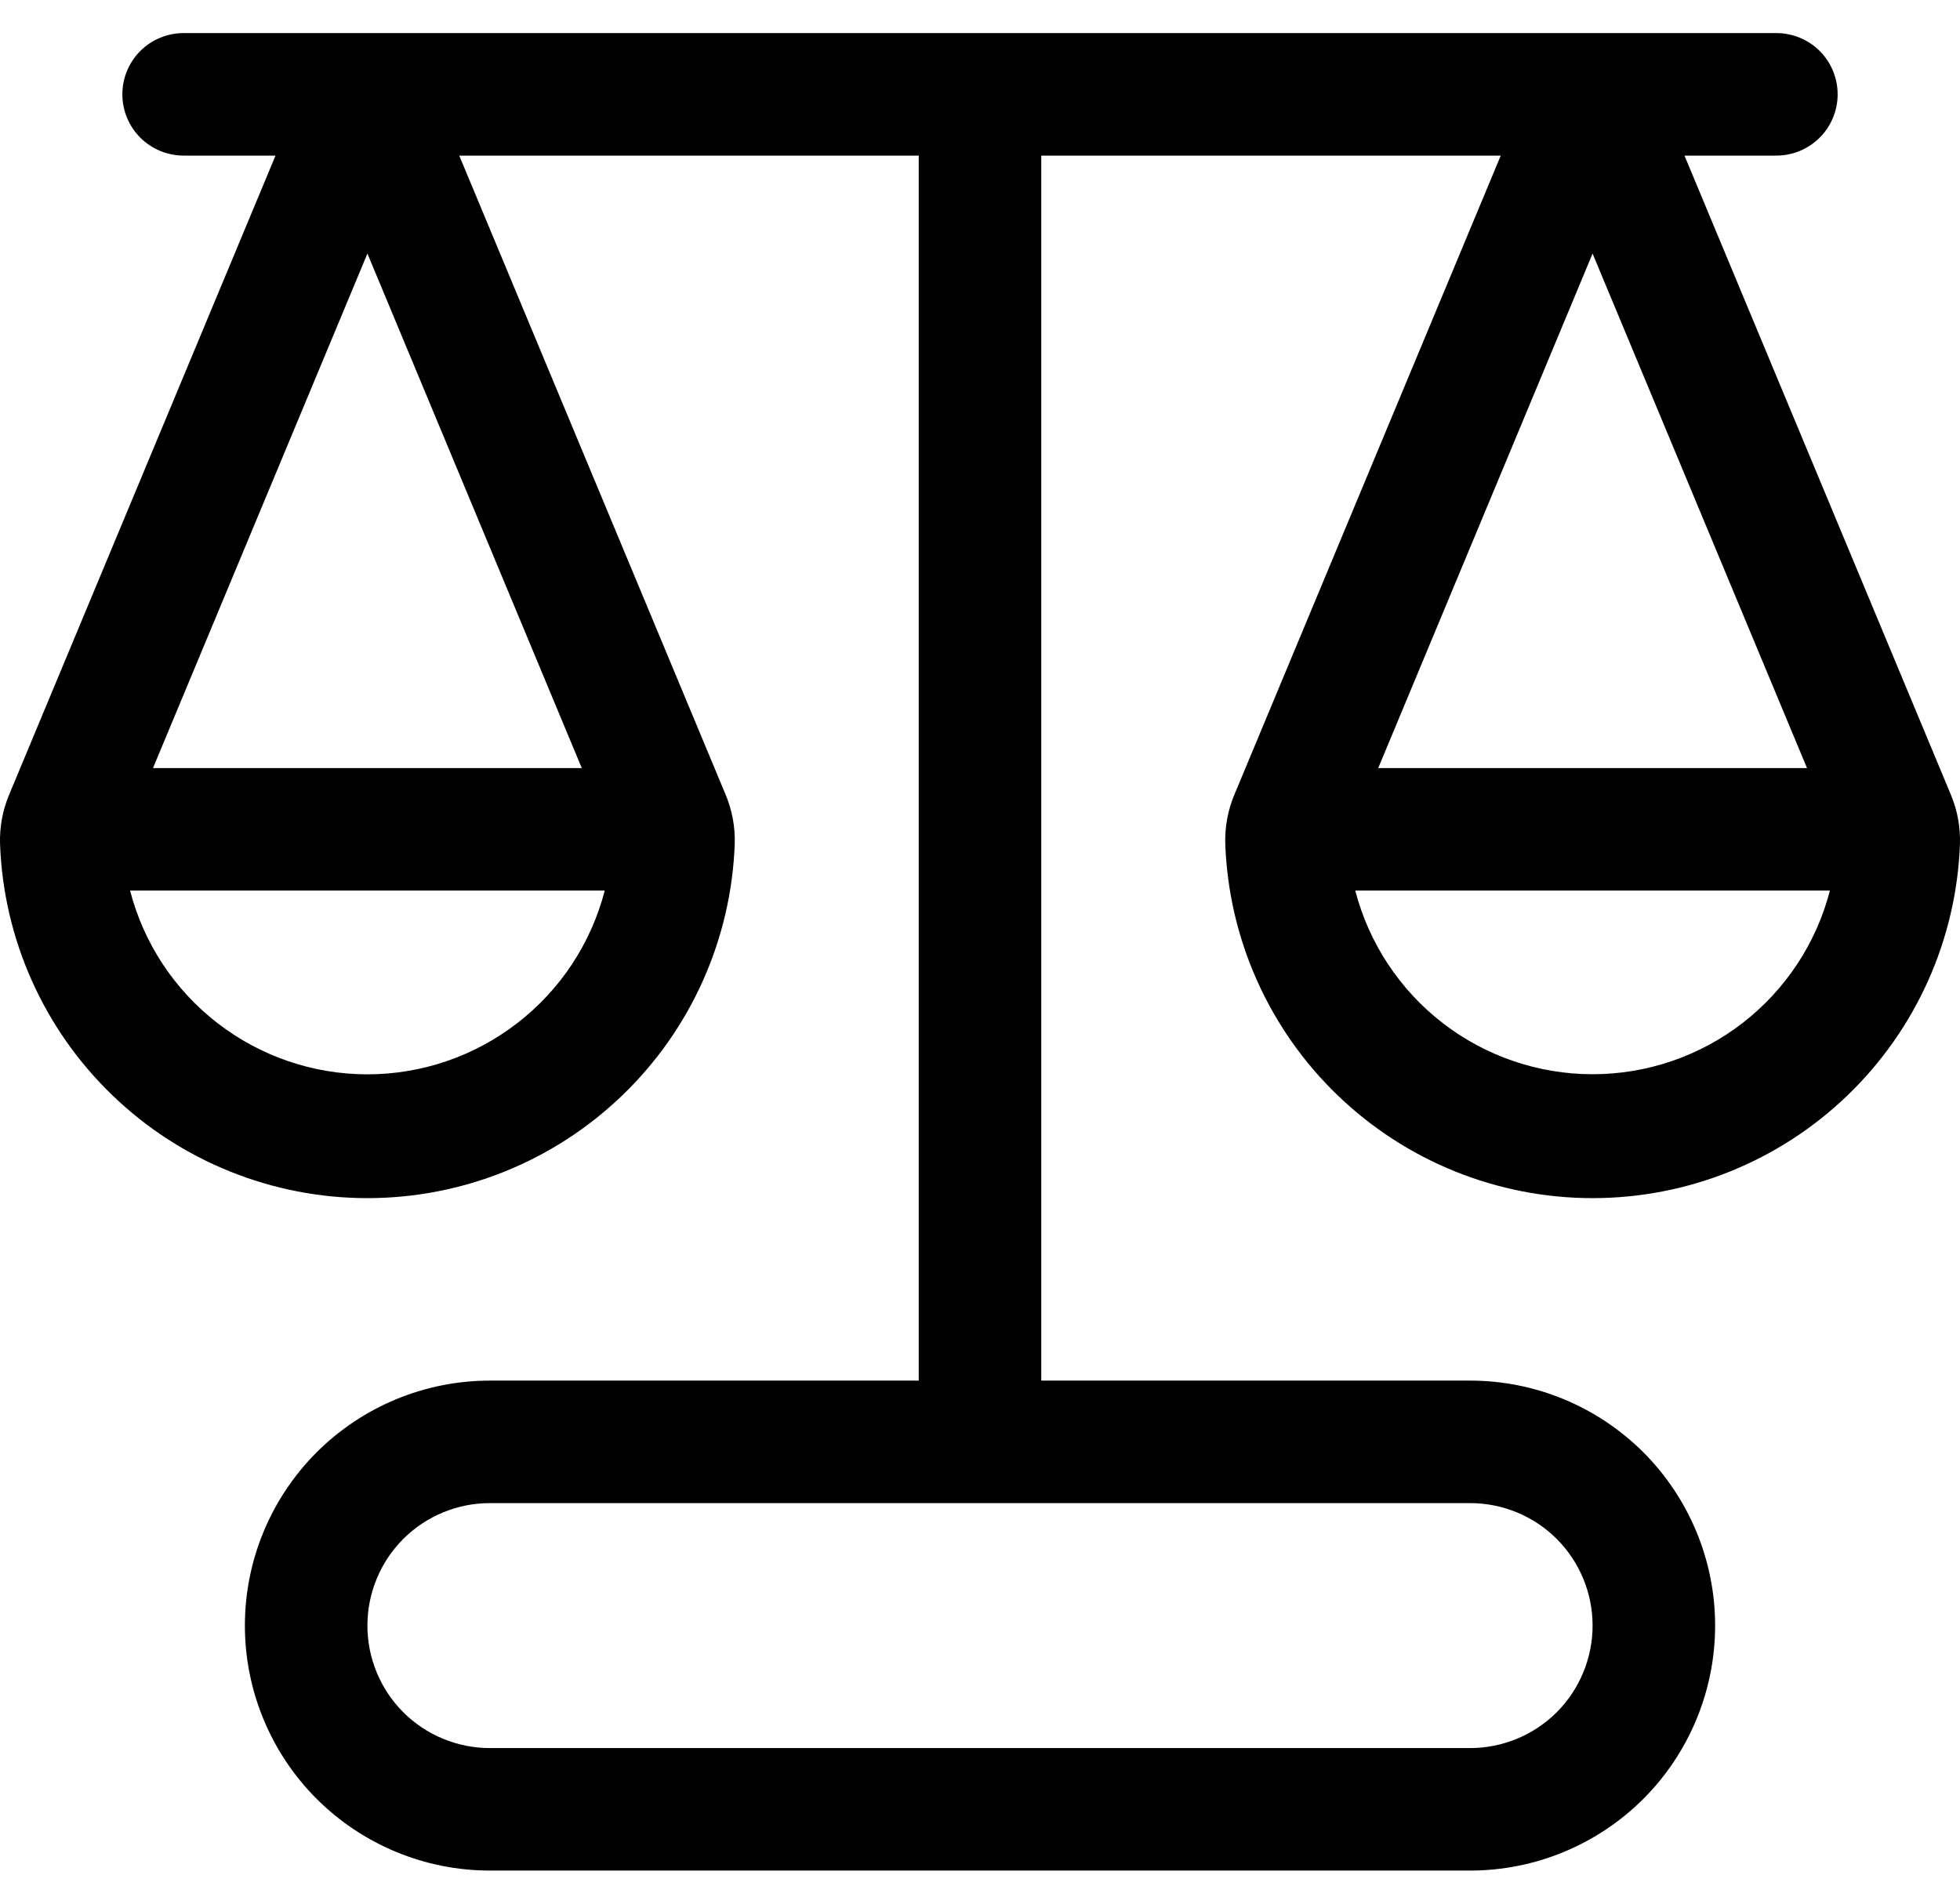 <svg width="35" height="34" viewBox="0 0 35 34" fill="none" xmlns="http://www.w3.org/2000/svg">
<path d="M3.279 0.591C2.989 0.591 2.71 0.706 2.505 0.911C2.3 1.116 2.185 1.395 2.185 1.685C2.185 1.975 2.3 2.253 2.505 2.458C2.71 2.663 2.989 2.779 3.279 2.779H4.92L0.165 14.189C0.047 14.469 -0.009 14.771 0.001 15.075C0.063 16.773 0.781 18.381 2.005 19.56C3.228 20.74 4.861 21.399 6.561 21.399C8.26 21.399 9.893 20.74 11.116 19.56C12.34 18.381 13.058 16.773 13.12 15.075C13.13 14.771 13.074 14.469 12.956 14.189L8.201 2.779H16.406V24.658H8.748C7.588 24.658 6.475 25.119 5.654 25.939C4.834 26.76 4.373 27.873 4.373 29.033C4.373 30.194 4.834 31.307 5.654 32.128C6.475 32.948 7.588 33.409 8.748 33.409H26.252C27.412 33.409 28.525 32.948 29.346 32.128C30.166 31.307 30.627 30.194 30.627 29.033C30.627 27.873 30.166 26.76 29.346 25.939C28.525 25.119 27.412 24.658 26.252 24.658H18.594V2.779H26.799L22.044 14.189C21.926 14.469 21.87 14.771 21.88 15.075C21.942 16.773 22.66 18.381 23.884 19.56C25.107 20.74 26.74 21.399 28.439 21.399C30.139 21.399 31.772 20.74 32.995 19.56C34.218 18.381 34.937 16.773 34.999 15.075C35.009 14.771 34.953 14.469 34.835 14.189L30.08 2.779H31.721C32.011 2.779 32.29 2.663 32.495 2.458C32.7 2.253 32.815 1.975 32.815 1.685C32.815 1.395 32.7 1.116 32.495 0.911C32.29 0.706 32.011 0.591 31.721 0.591H3.279ZM6.561 19.188C5.59 19.188 4.648 18.865 3.881 18.271C3.114 17.677 2.565 16.845 2.323 15.906H10.799C10.556 16.845 10.008 17.677 9.24 18.271C8.473 18.865 7.531 19.188 6.561 19.188ZM6.561 4.529L10.389 13.718H2.732L6.561 4.529ZM8.748 26.846H26.252C26.832 26.846 27.388 27.076 27.799 27.486C28.209 27.897 28.439 28.453 28.439 29.033C28.439 29.614 28.209 30.17 27.799 30.581C27.388 30.991 26.832 31.221 26.252 31.221H8.748C8.168 31.221 7.612 30.991 7.201 30.581C6.791 30.17 6.561 29.614 6.561 29.033C6.561 28.453 6.791 27.897 7.201 27.486C7.612 27.076 8.168 26.846 8.748 26.846ZM32.268 13.718H24.611L28.439 4.529L32.268 13.718ZM24.201 15.906H32.677C32.434 16.845 31.886 17.676 31.119 18.27C30.352 18.864 29.409 19.186 28.439 19.186C27.47 19.186 26.527 18.864 25.76 18.27C24.993 17.676 24.445 16.845 24.201 15.906Z" fill="black"/>
</svg>
